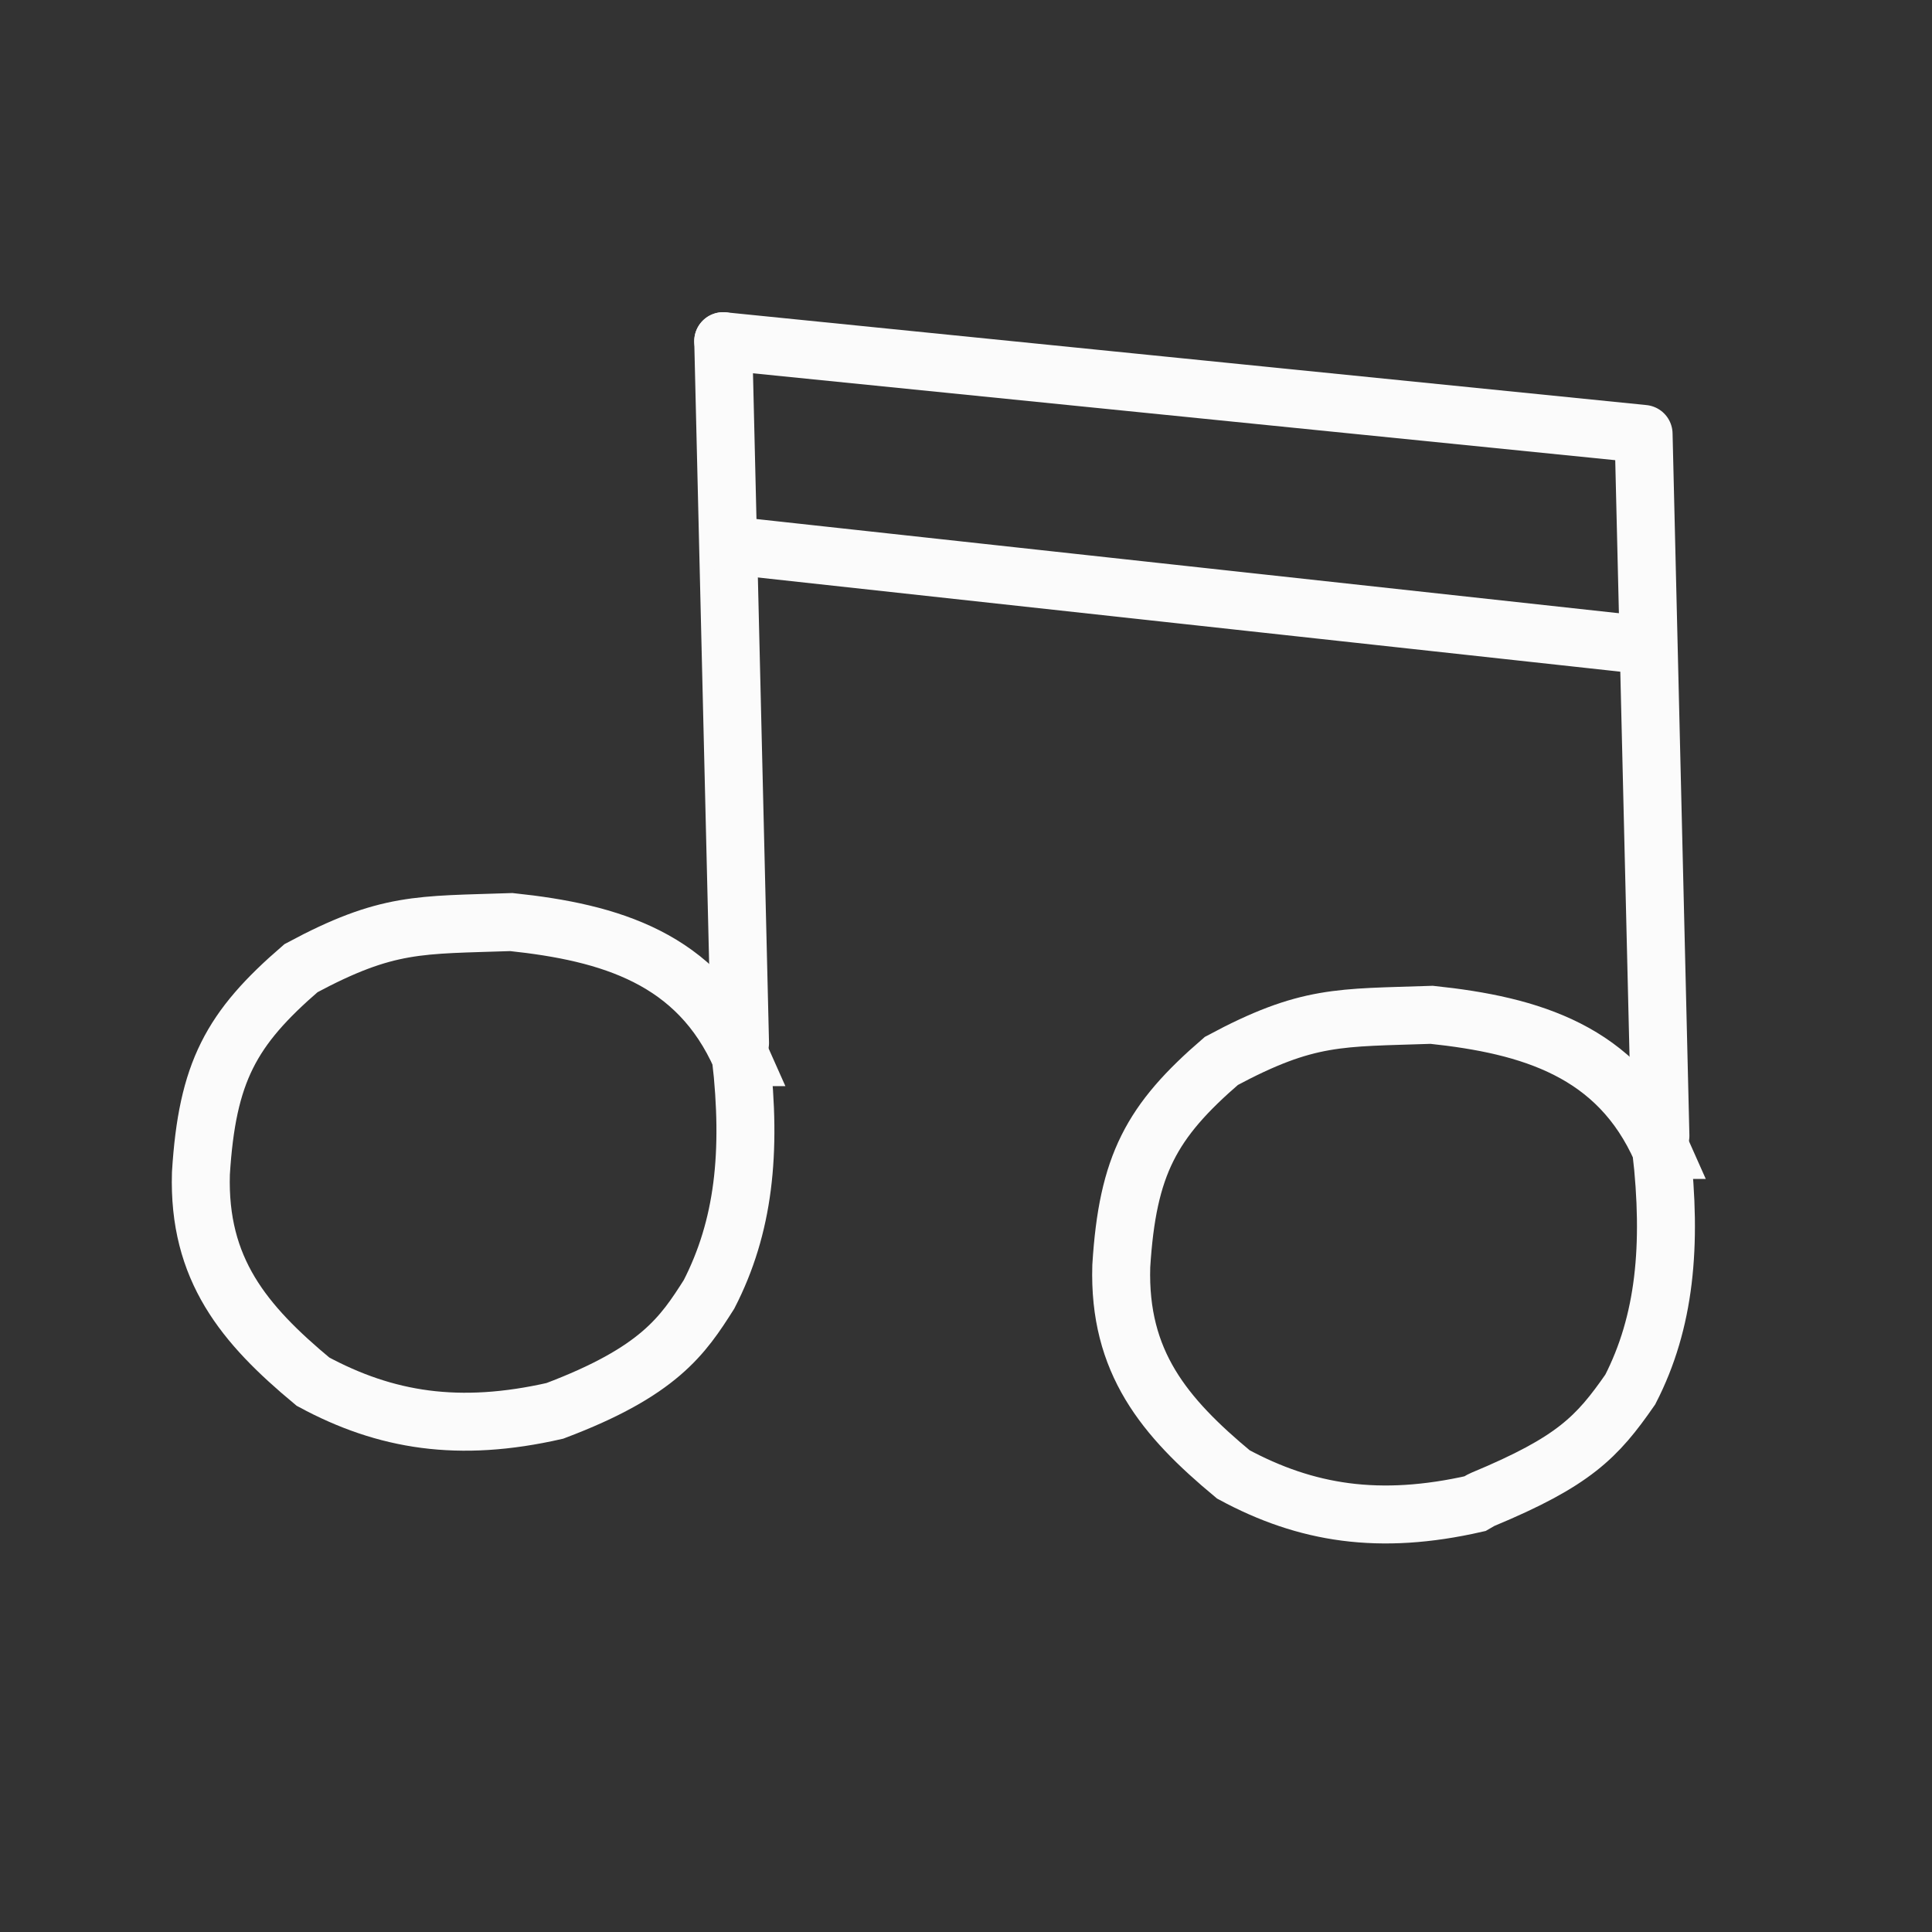 <?xml version="1.0" encoding="UTF-8" standalone="no"?>
<svg
   xmlns:dc="http://purl.org/dc/elements/1.1/"
   xmlns:cc="http://creativecommons.org/ns#"
   xmlns:rdf="http://www.w3.org/1999/02/22-rdf-syntax-ns#"
   xmlns:svg="http://www.w3.org/2000/svg"
   xmlns="http://www.w3.org/2000/svg"
   xmlns:sodipodi="http://sodipodi.sourceforge.net/DTD/sodipodi-0.dtd"
   xmlns:inkscape="http://www.inkscape.org/namespaces/inkscape"
   width="100mm"
   height="100mm"
   viewBox="0 0 100 100"
   version="1.1"
   id="svg877"
   sodipodi:docname="double-note.svg"
   inkscape:version="1.0.2-2 (e86c870879, 2021-01-15)">
  <rect x="0" y="0" width="100" height="100" fill="#333333" stroke="none"/>
  <defs
     id="defs871" />
  <sodipodi:namedview
     id="base"
     pagecolor="#ffffff"
     bordercolor="#666666"
     borderopacity="1.0"
     inkscape:pageopacity="0.0"
     inkscape:pageshadow="2"
     inkscape:zoom="0.98994949"
     inkscape:cx="229.05127"
     inkscape:cy="189.05176"
     inkscape:document-units="mm"
     inkscape:current-layer="layer1"
     inkscape:document-rotation="0"
     showgrid="false"
     inkscape:window-width="1431"
     inkscape:window-height="1080"
     inkscape:window-x="2891"
     inkscape:window-y="102"
     inkscape:window-maximized="0" />
  <g
     inkscape:label="Layer 1"
     inkscape:groupmode="layer"
     id="layer1">
    <path
       style="fill:none;stroke:#fbfbfb;stroke-width:3;stroke-linecap:butt;stroke-linejoin:miter;stroke-miterlimit:4;stroke-dasharray:none;stroke-opacity:1"
       d="m 38.352,54.719 c -2.254,-5.117 -6.769,-6.453 -11.883,-6.993 -4.772,0.165 -6.406,-0.02 -10.89,2.386 -3.624,3.125 -4.855,5.378 -5.18,10.622 -0.148,4.961 2.215,7.803 5.8,10.78 3.762,2.032 7.561,2.642 12.52,1.512 5.395,-2.036 6.621,-3.892 7.981,-6.032 1.795,-3.496 2.211,-7.314 1.65,-12.275 z"
       id="path867"
       sodipodi:nodetypes="cccccccc" />
    <path
       style="fill:none;stroke:#fbfbfb;stroke-width:3;stroke-linecap:round;stroke-linejoin:round;stroke-miterlimit:4;stroke-dasharray:none;stroke-opacity:1"
       d="M 38.304,53.987 37.434,17.659"
       id="path869"
       sodipodi:nodetypes="cc" />
    <path
       style="fill:none;stroke:#fbfbfb;stroke-width:3;stroke-linecap:butt;stroke-linejoin:miter;stroke-miterlimit:4;stroke-dasharray:none;stroke-opacity:1"
       d="m 85.99,59.52 c -2.254,-5.117 -6.769,-6.453 -11.883,-6.993 -4.772,0.165 -6.406,-0.02 -10.89,2.386 -3.624,3.125 -4.855,5.378 -5.18,10.622 -0.148,4.961 2.215,7.803 5.8,10.78 3.762,2.032 7.561,2.642 12.52,1.512 0.133,-0.074 0.255,-0.163 0.39,-0.219 4.718,-1.963 5.919,-3.215 7.635,-5.686 1.795,-3.496 2.168,-7.441 1.606,-12.402 z"
       id="path867-3"
       sodipodi:nodetypes="ccccccscc" />
    <path
       style="fill:none;stroke:#fbfbfb;stroke-width:3;stroke-linecap:round;stroke-linejoin:round;stroke-miterlimit:4;stroke-dasharray:none;stroke-opacity:1"
       d="M 85.943,58.787 85.072,22.459 37.434,17.659"
       id="path869-1"
       sodipodi:nodetypes="ccc" />
    <path
       style="fill:none;stroke:#fbfbfb;stroke-width:3;stroke-linecap:round;stroke-linejoin:round;stroke-miterlimit:4;stroke-dasharray:none;stroke-opacity:1"
       d="m 37.865,28.233 47.106,5.145"
       id="path1476"
       sodipodi:nodetypes="cc" />
  </g>
</svg>
